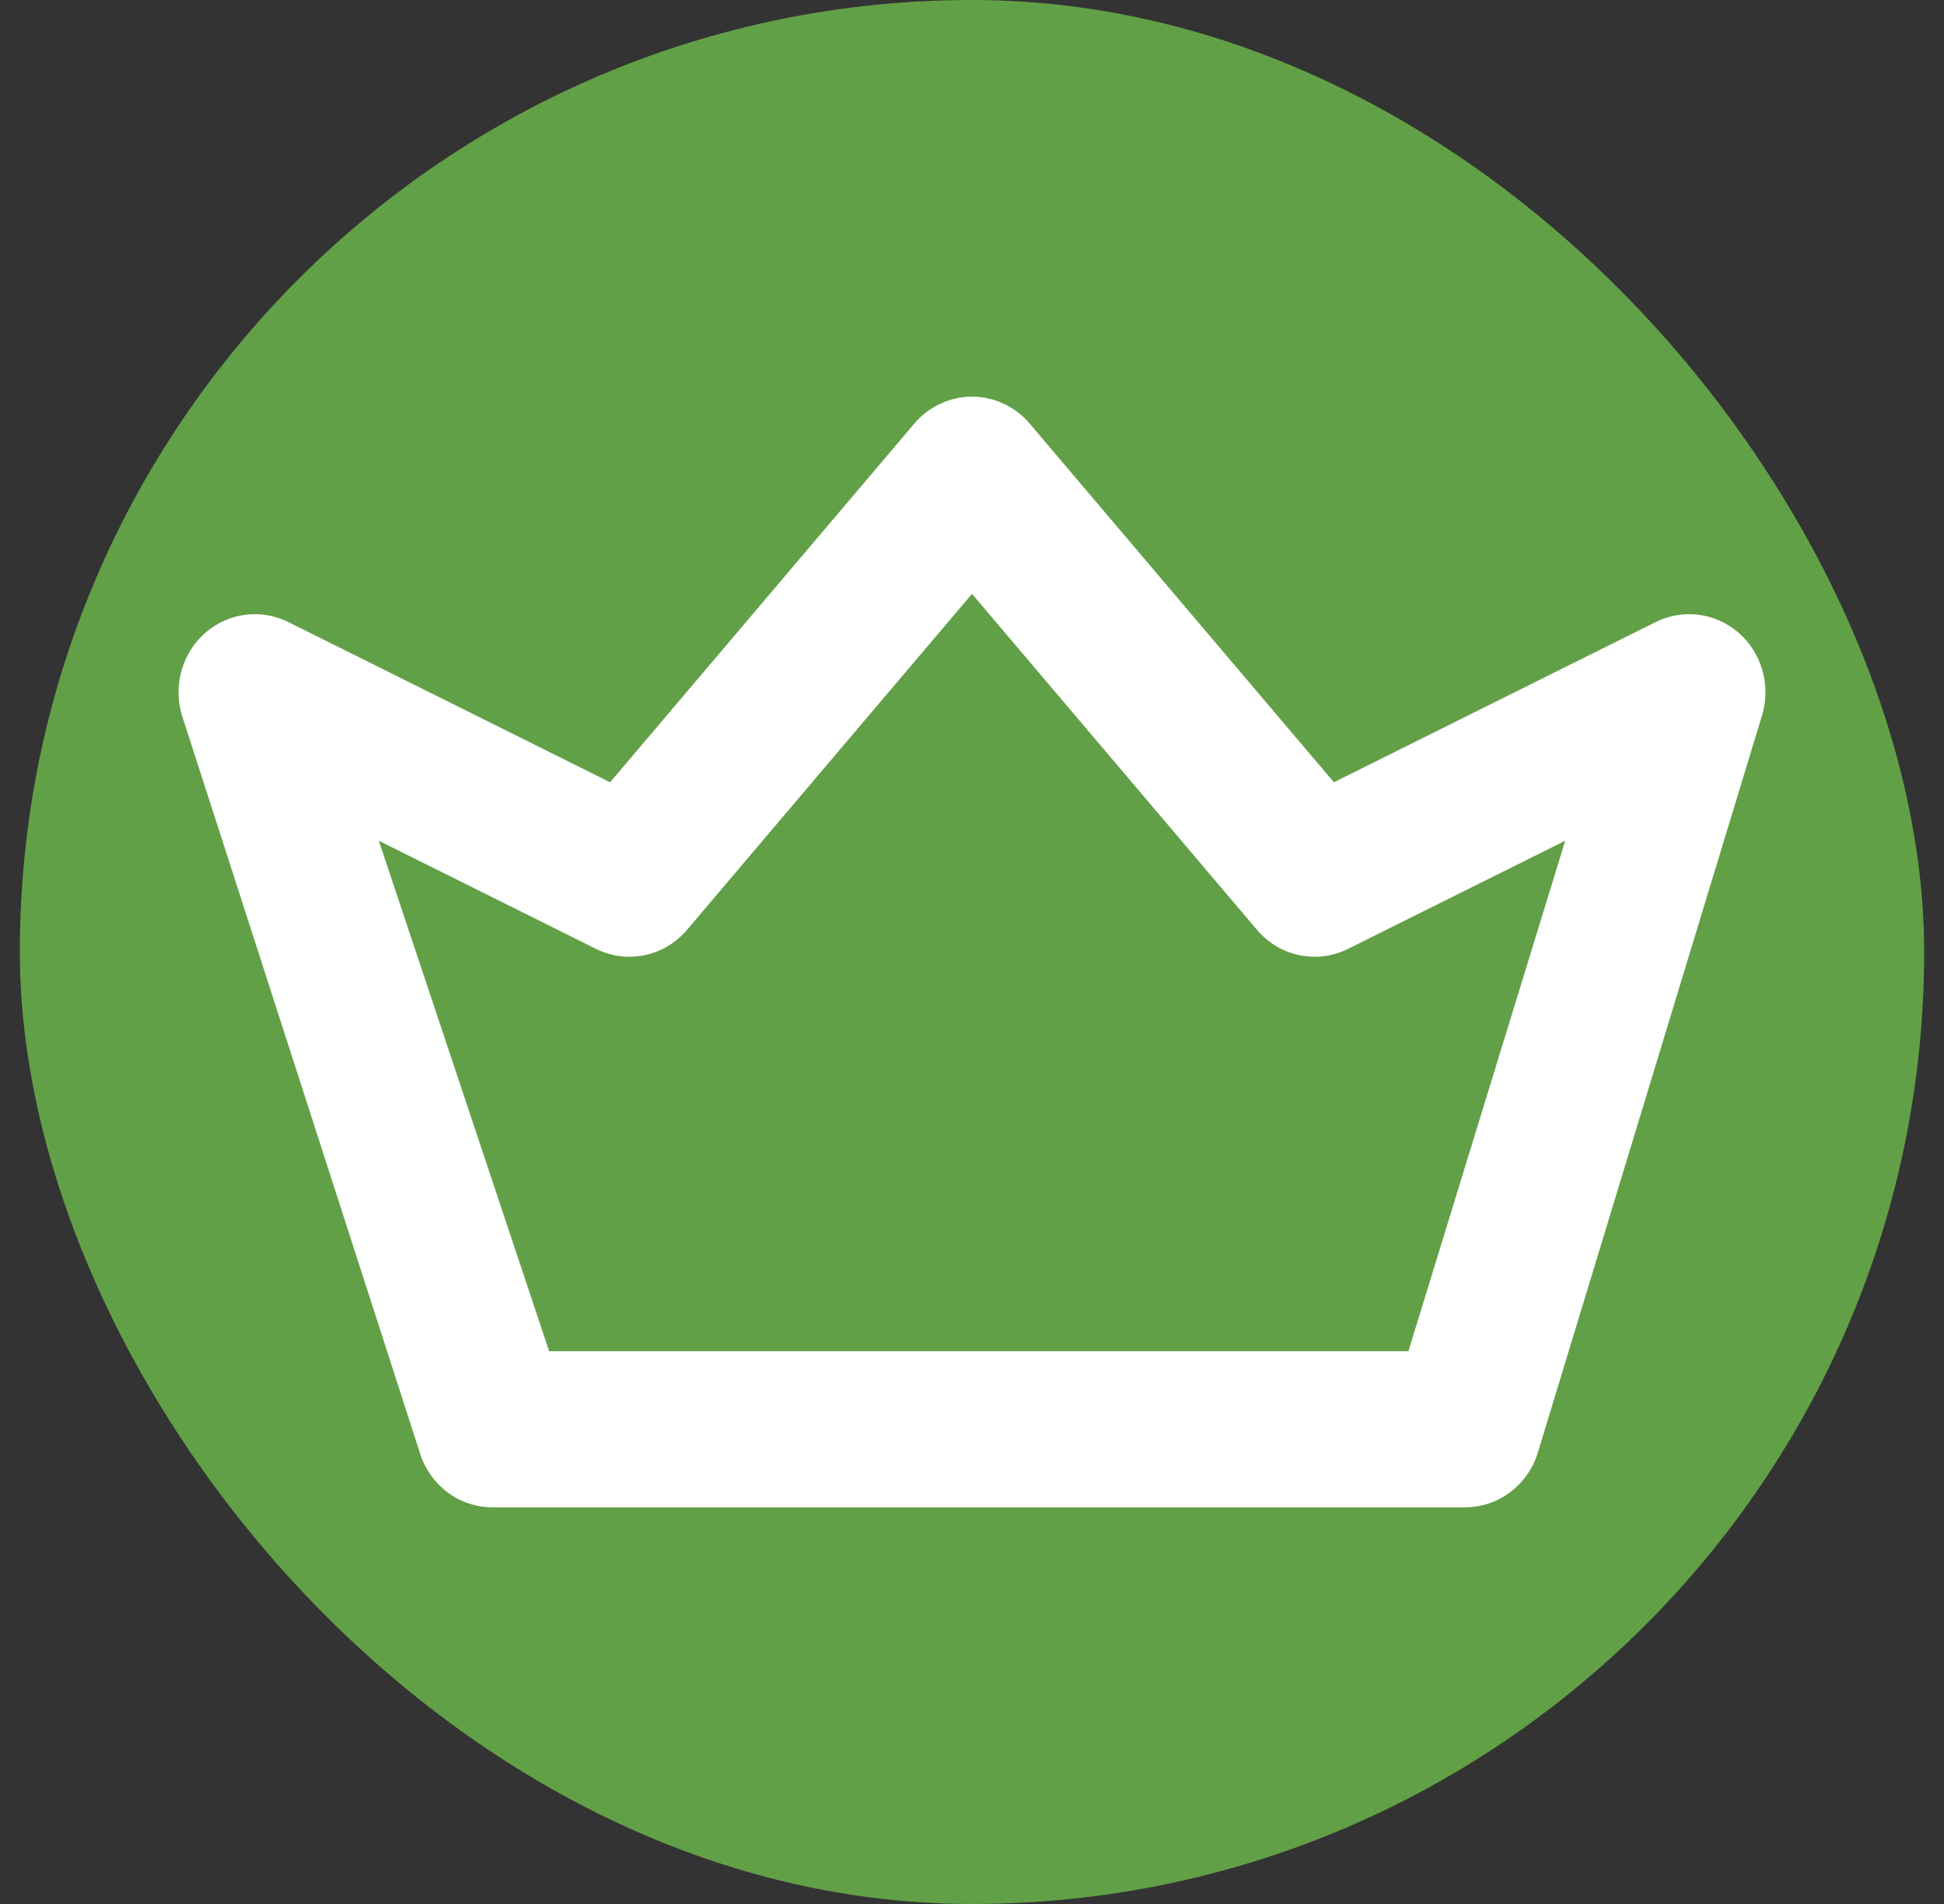 <svg width="49" height="48" viewBox="0 0 49 48" fill="none" xmlns="http://www.w3.org/2000/svg">
<rect x="0" y="0" width="49" height="48" fill="#333333" stroke="none"/>
<rect x="0.5" width="48" height="48" rx="24" fill="#62A047"/>
<path fill-rule="evenodd" clip-rule="evenodd" d="M36.926 38C37.773 38 38.521 37.434 38.767 36.605L44.417 18.024C44.639 17.275 44.407 16.462 43.825 15.954C43.243 15.446 42.422 15.339 41.734 15.682L33.622 19.721L25.953 10.678C25.588 10.248 25.058 10 24.5 10C23.942 10 23.412 10.248 23.047 10.678L15.378 19.721L7.266 15.682C6.578 15.339 5.757 15.446 5.175 15.954C4.593 16.462 4.361 17.275 4.583 18.023L10.576 36.605C10.822 37.434 11.569 38 12.416 38H36.926ZM17.317 23.441L24.5 14.971L31.683 23.441C32.253 24.114 33.195 24.311 33.978 23.921L39.452 21.195L35.5 34.065H13.842L9.548 21.195L15.022 23.921C15.805 24.311 16.747 24.114 17.317 23.441Z" fill="white"/>
</svg>
